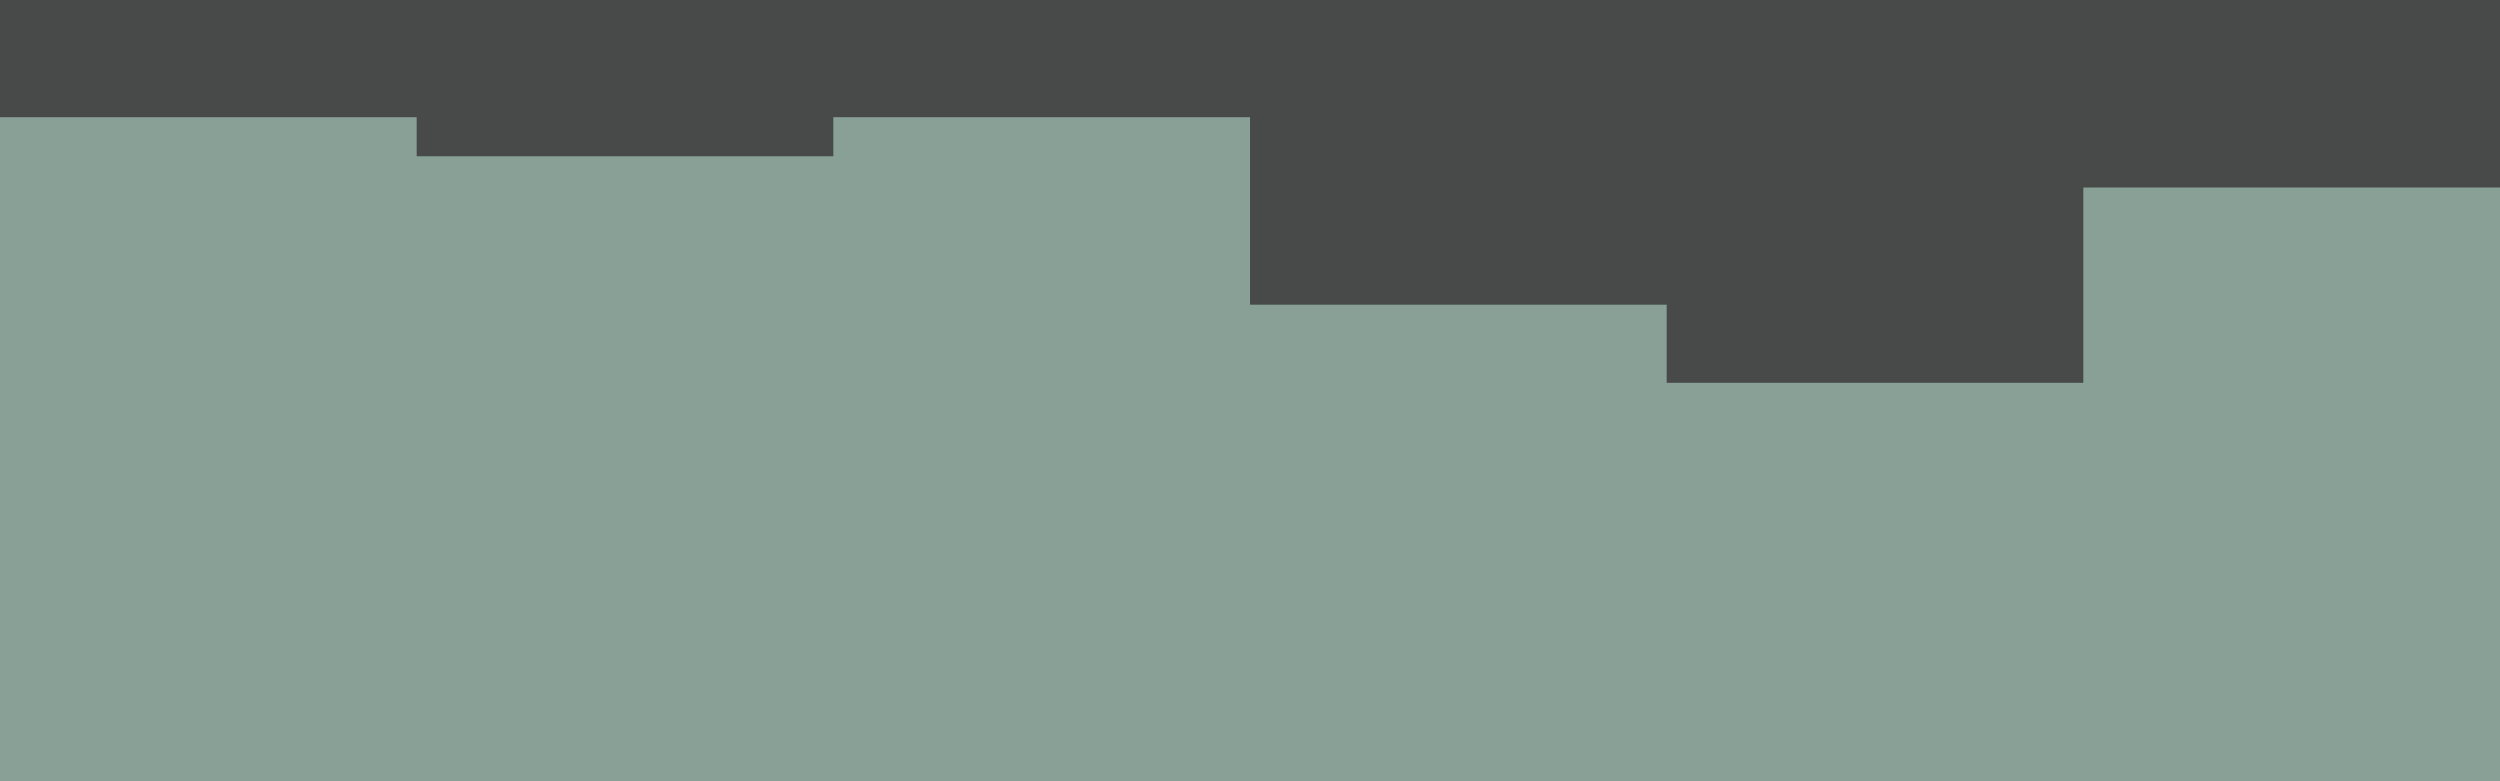 <svg id="visual" viewBox="0 0 960 300" width="960" height="300" xmlns="http://www.w3.org/2000/svg" xmlns:xlink="http://www.w3.org/1999/xlink" version="1.1"><rect x="0" y="0" width="960" height="300" fill="#88A096"></rect><path d="M0 45L160 45L160 60L320 60L320 45L480 45L480 117L640 117L640 147L800 147L800 72L960 72L960 115L960 0L960 0L800 0L800 0L640 0L640 0L480 0L480 0L320 0L320 0L160 0L160 0L0 0Z" fill="#474A48" stroke-linecap="square" stroke-linejoin="miter"></path></svg>